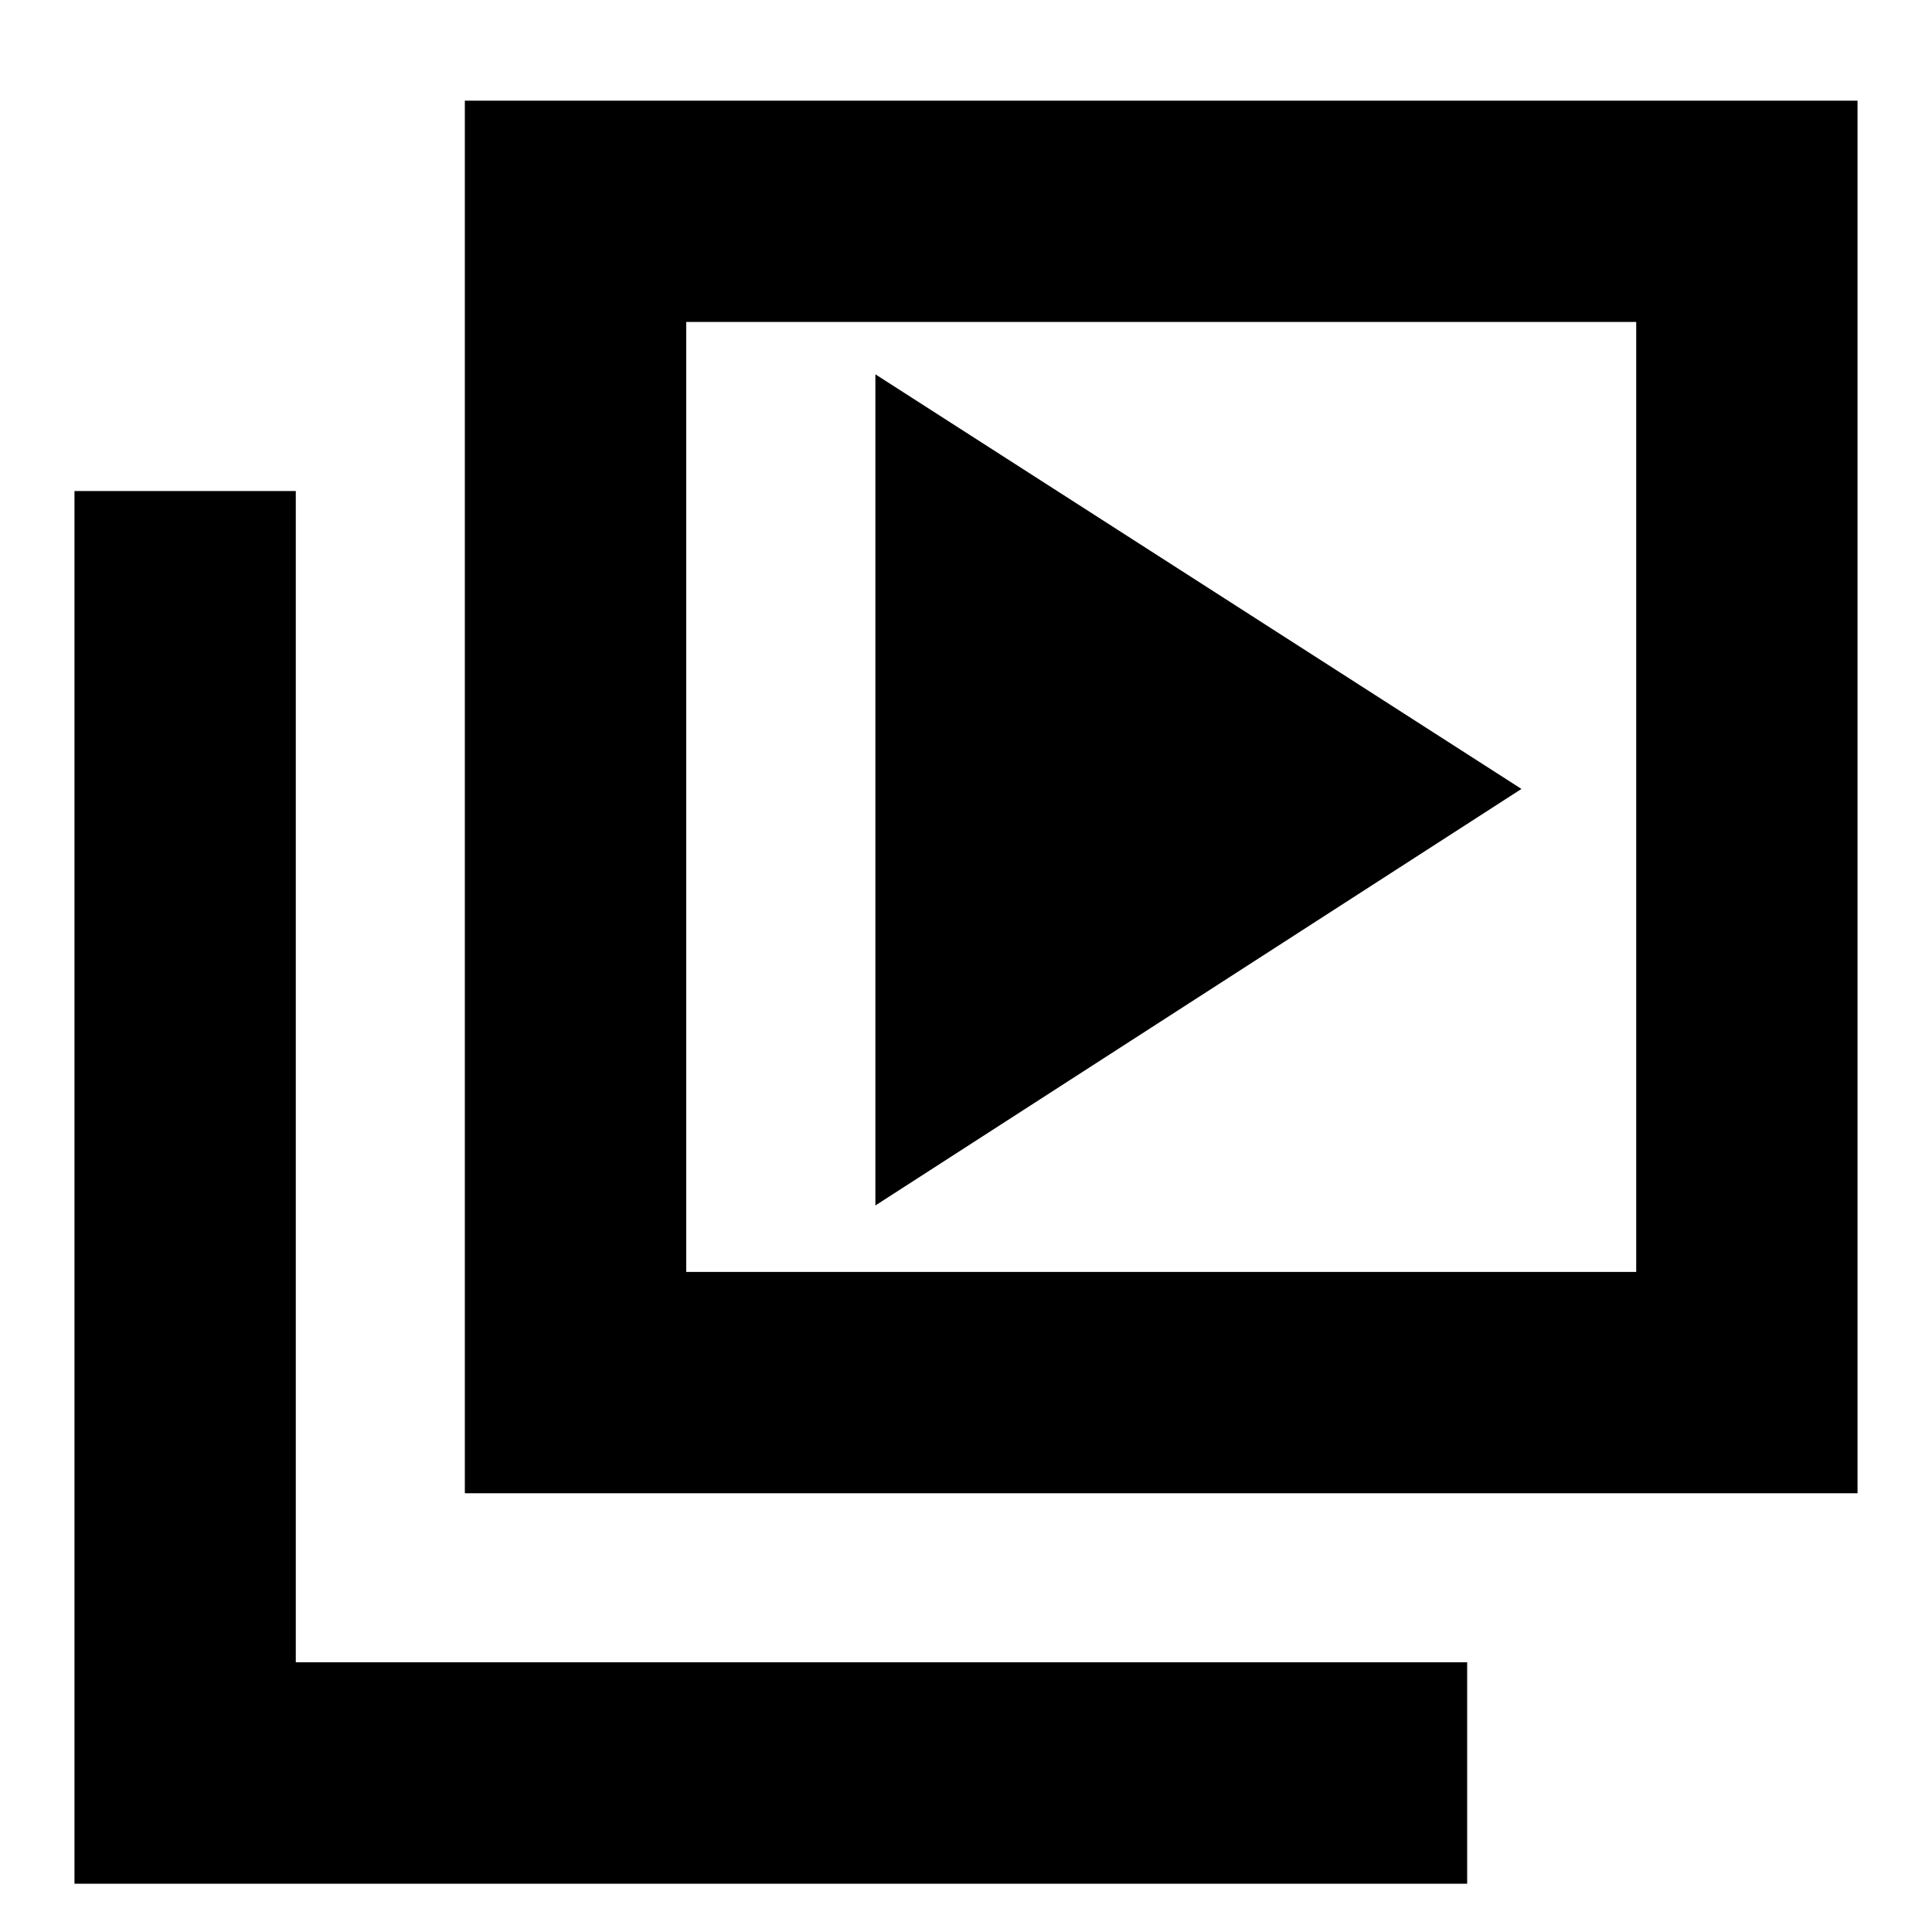<svg xmlns="http://www.w3.org/2000/svg" height="20" width="20"><path d="m9.062 12.479 6.688-4.312-6.688-4.292Zm-4.25 2.979V1.042h14.417v14.416Zm2.292-2.291h9.834V3.333H7.104ZM.771 19.5V5.083h2.291v12.125h12.126V19.5Zm6.333-6.333V3.333v9.834Z"/></svg>